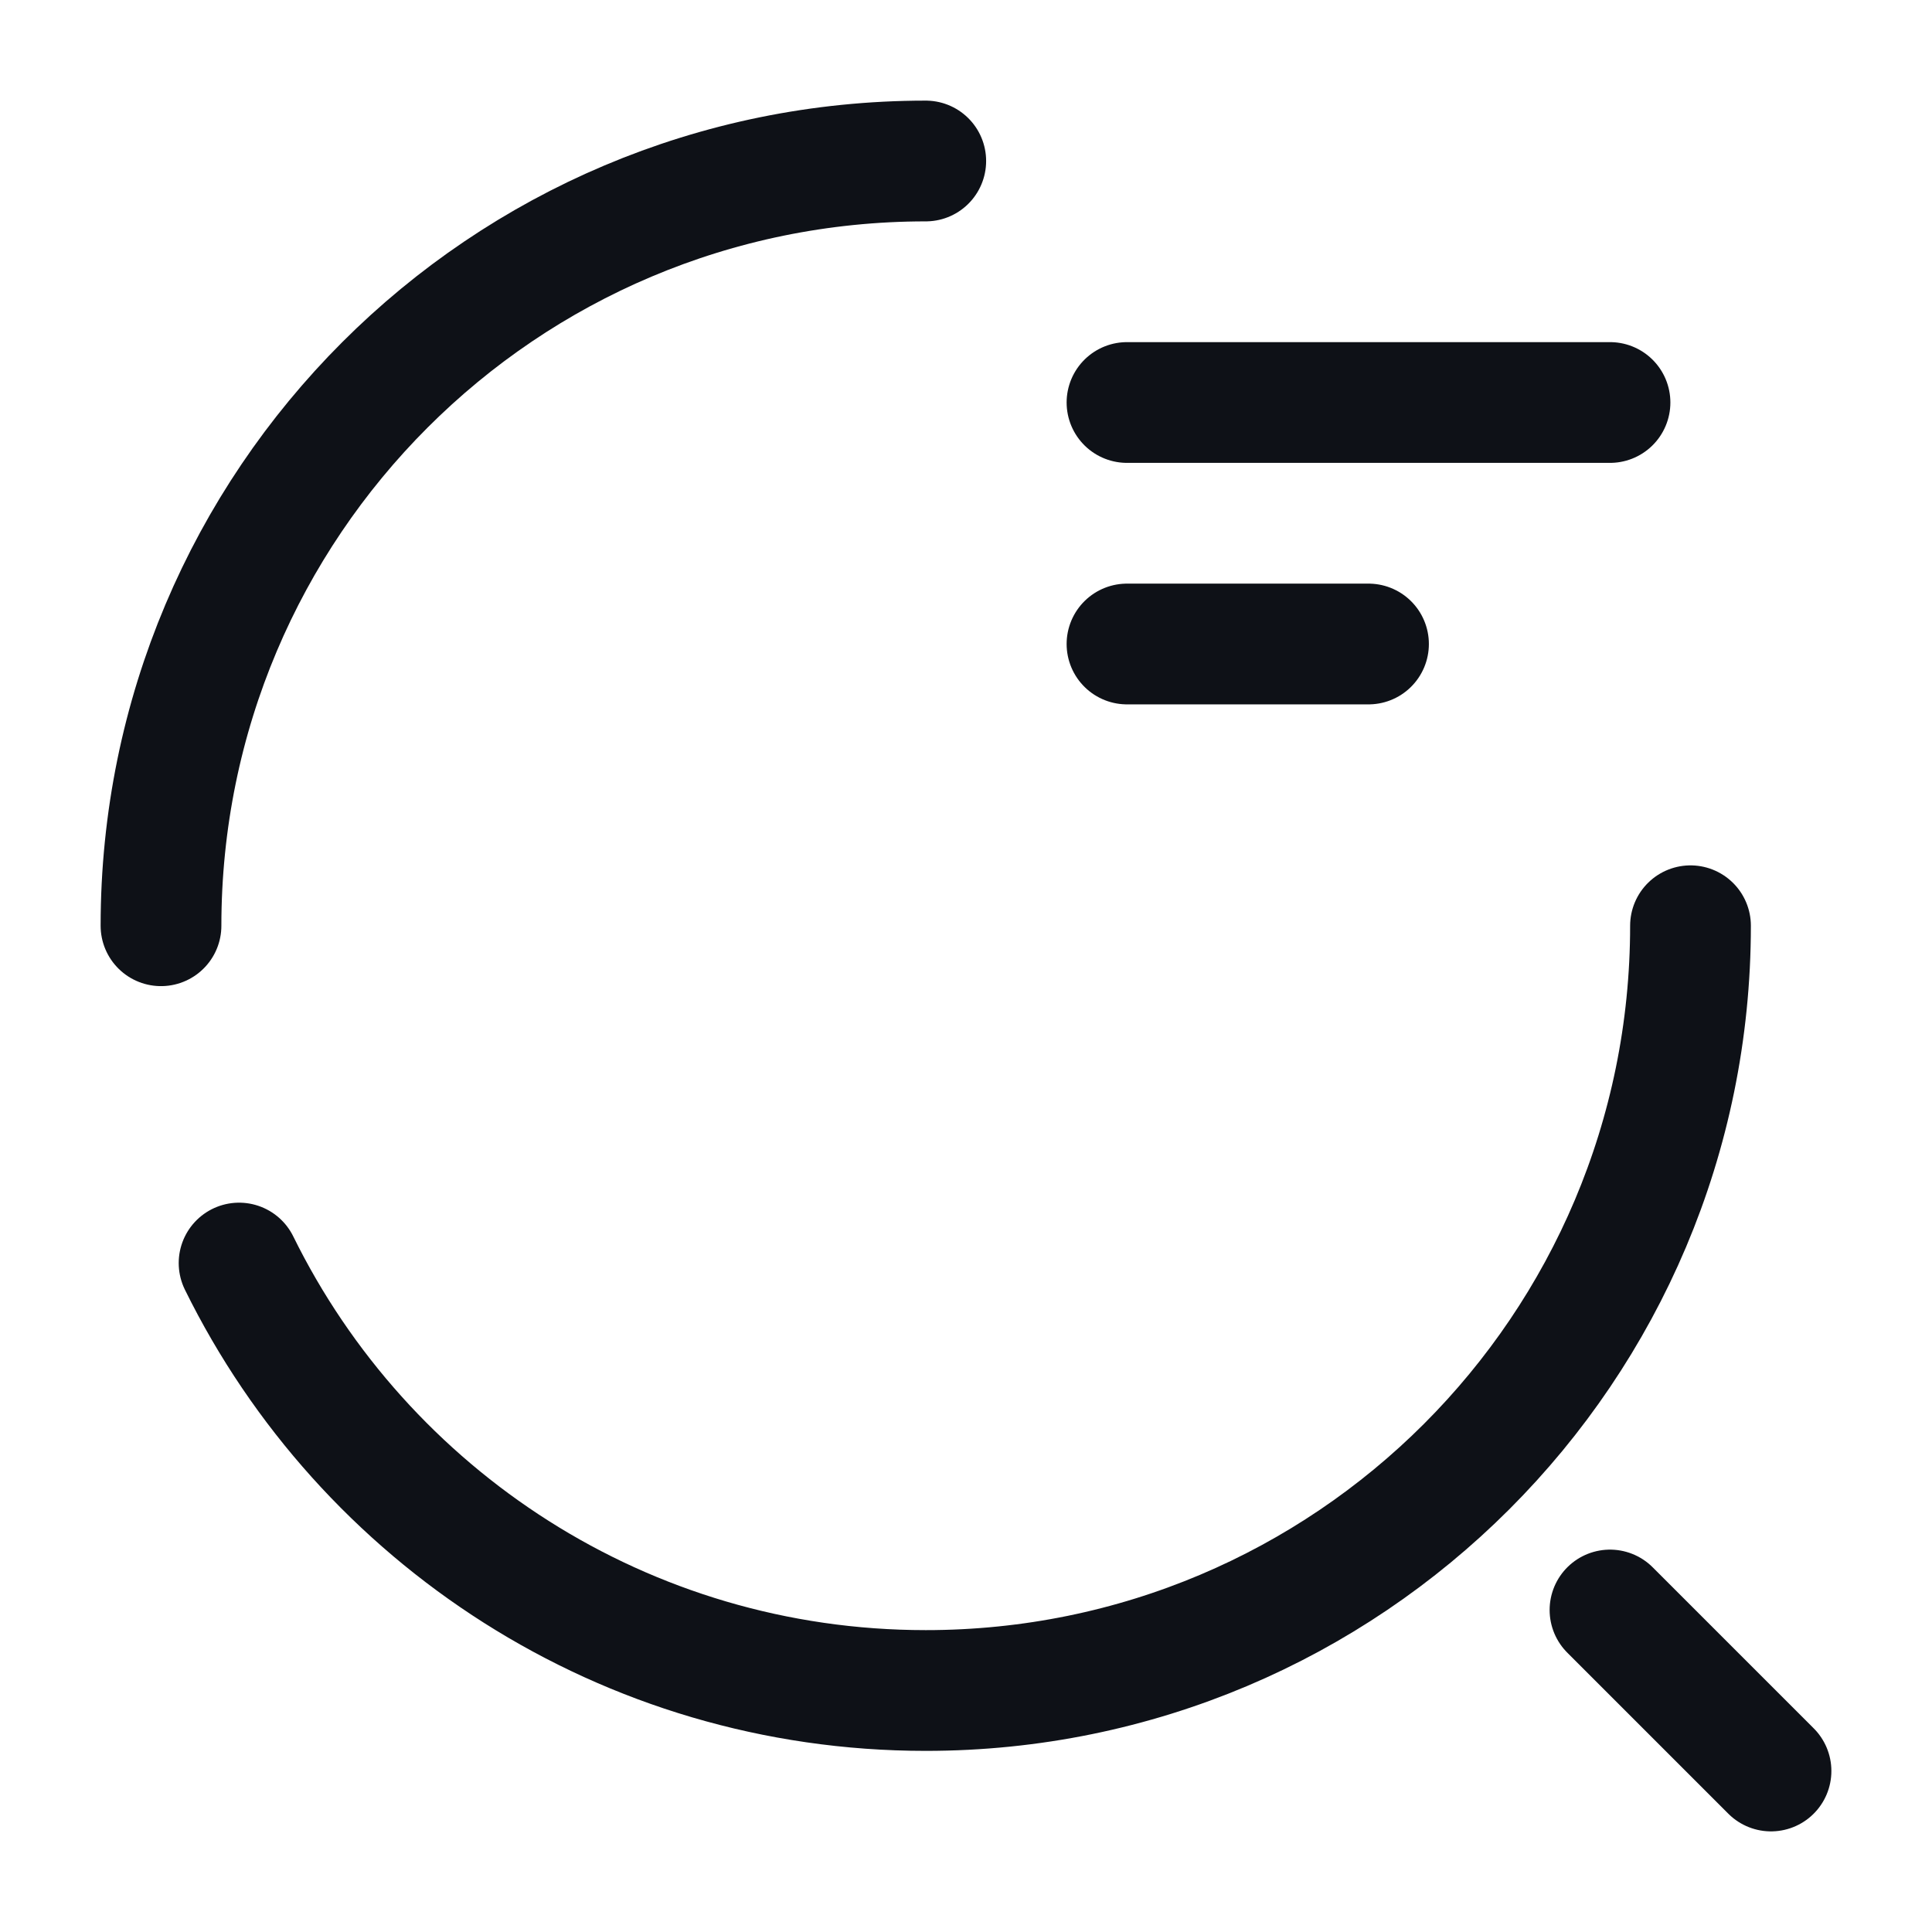 <svg width="24" height="24" viewBox="0 0 24 24" fill="none" xmlns="http://www.w3.org/2000/svg">
<path d="M2 11.5C2 6.25 6.25 2 11.5 2" stroke="#0E1117" stroke-width="1.5" stroke-linecap="round" stroke-linejoin="round"/>
<path d="M21 11.5C21 16.75 16.75 21 11.5 21C7.76 21 4.52 18.84 2.97 15.69" stroke="#0E1117" stroke-width="1.5" stroke-linecap="round" stroke-linejoin="round"/>
<path d="M14 5H20" stroke="#0E1117" stroke-width="1.5" stroke-linecap="round" stroke-linejoin="round"/>
<path d="M14 8H17" stroke="#0E1117" stroke-width="1.5" stroke-linecap="round" stroke-linejoin="round"/>
<path d="M22 22L20 20" stroke="#0E1117" stroke-width="1.5" stroke-linecap="round" stroke-linejoin="round"/>
</svg>
